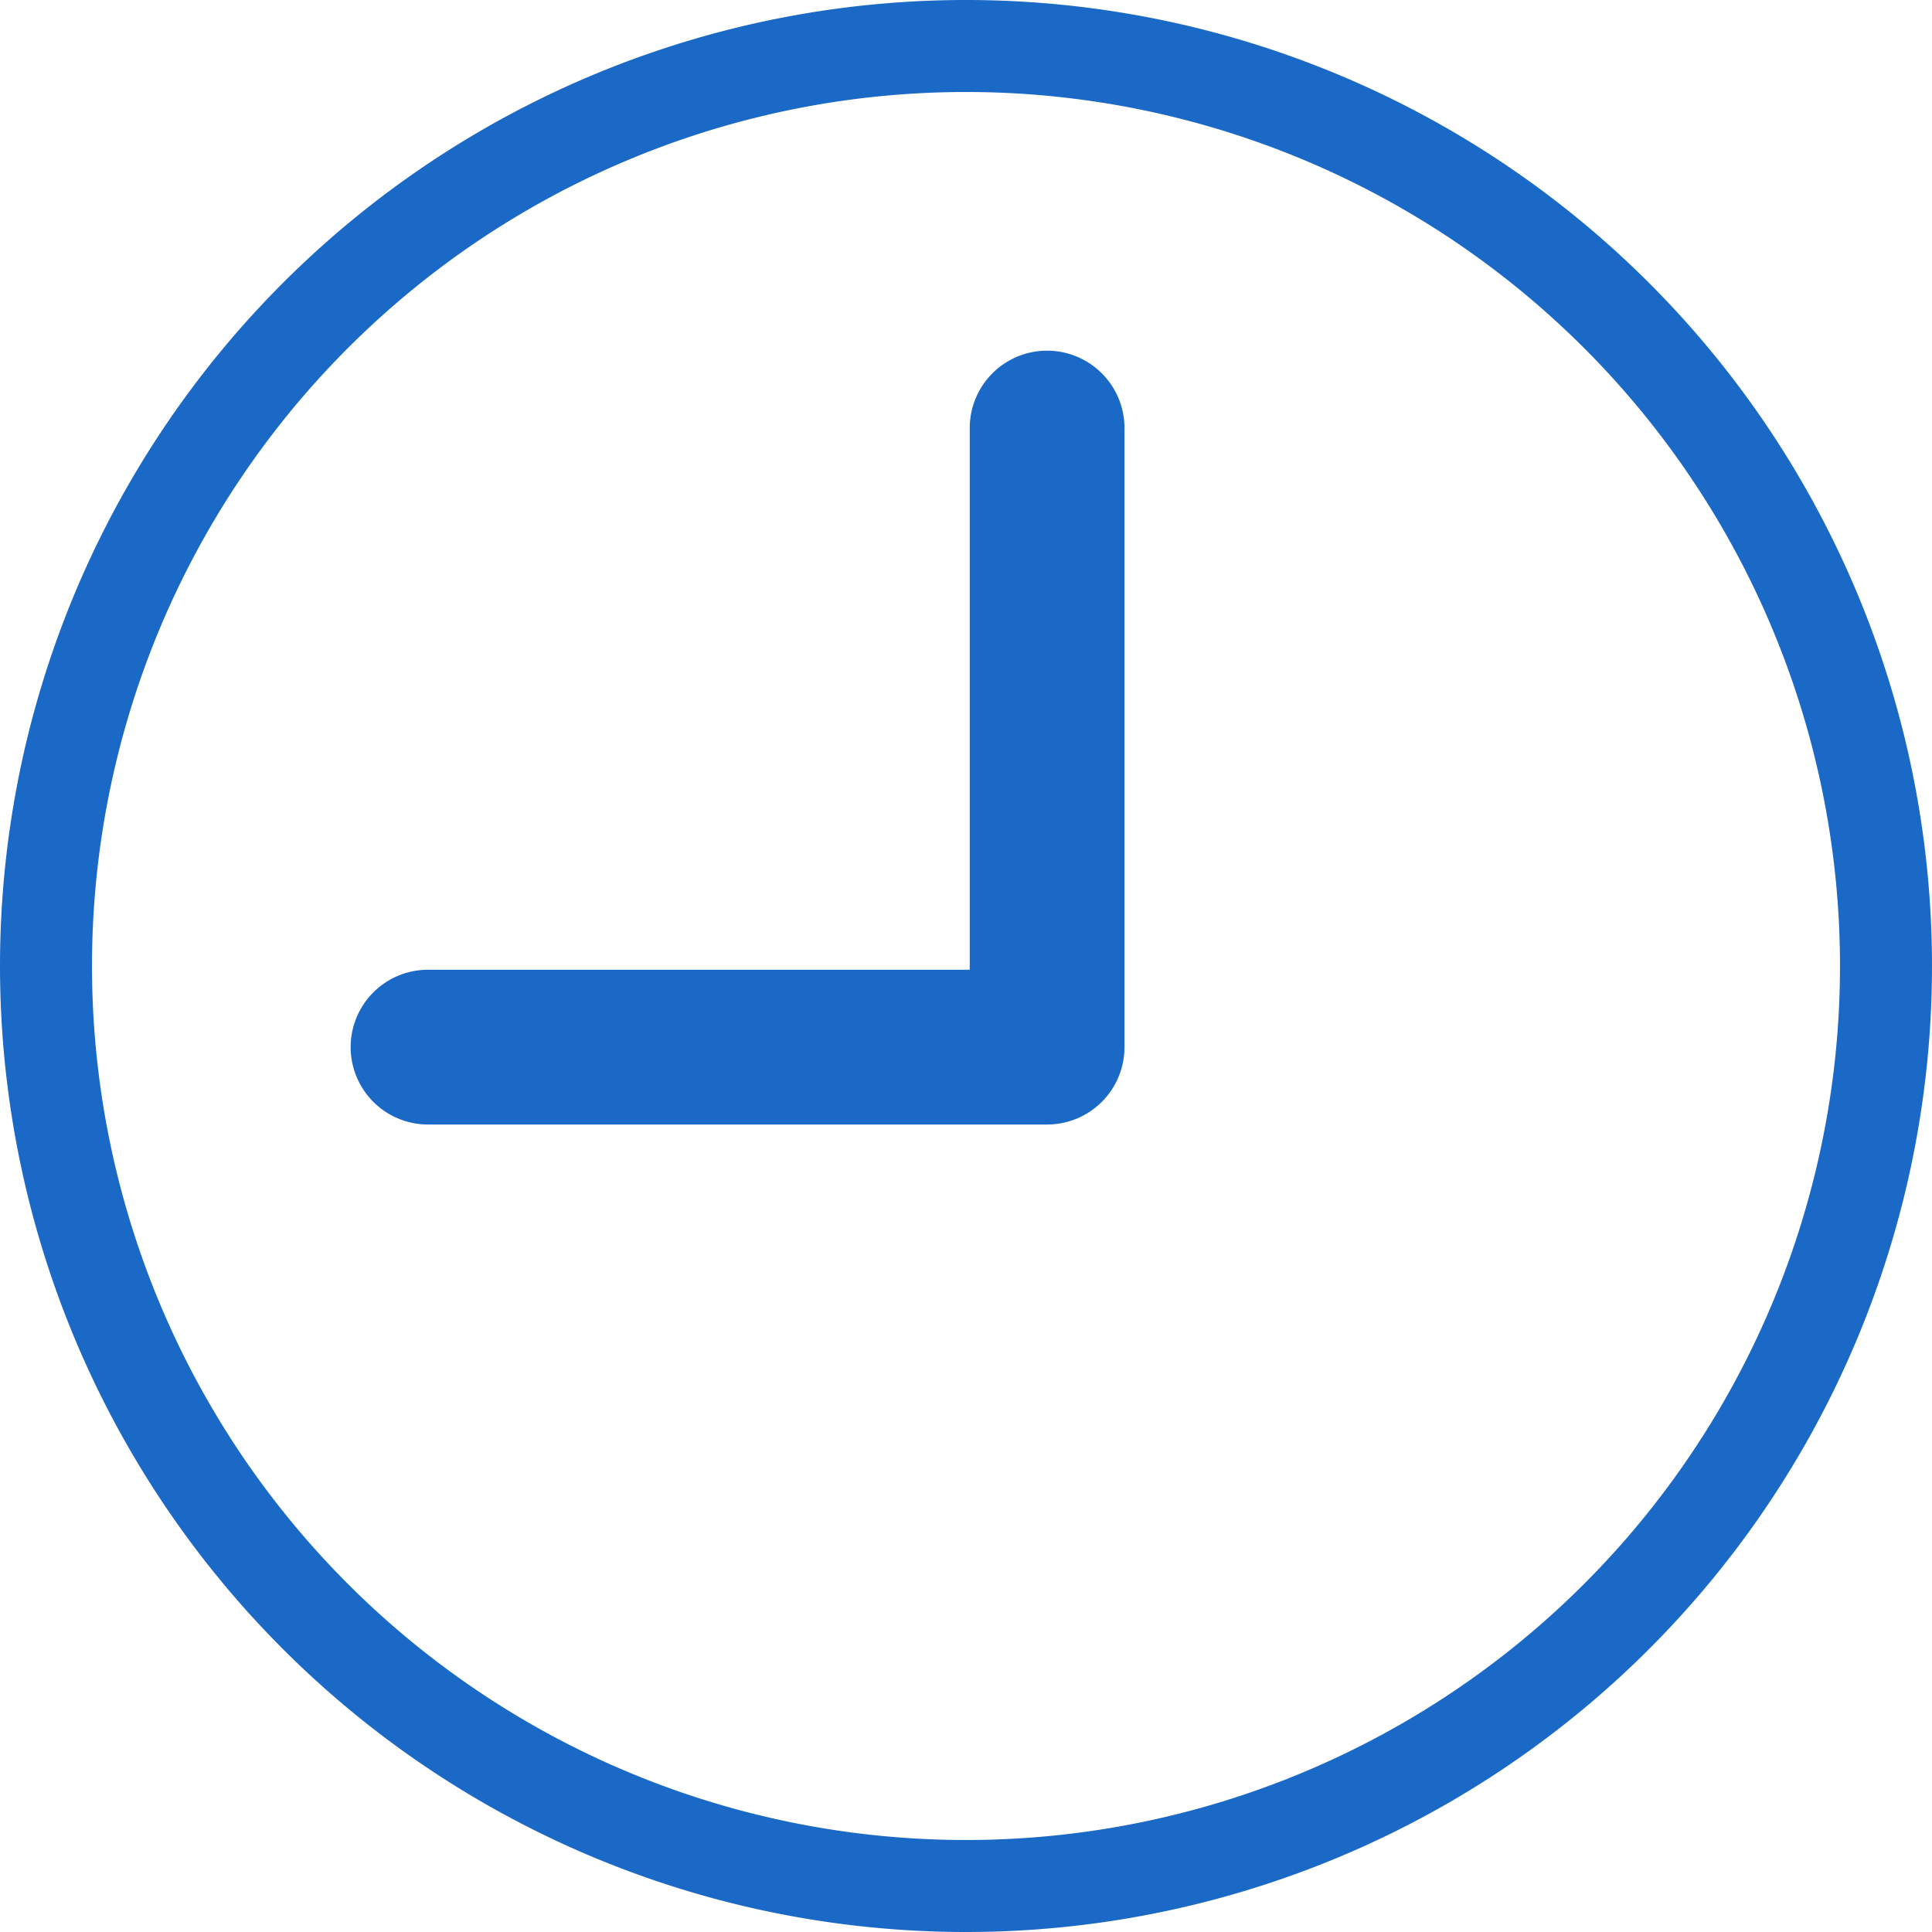 <svg xmlns="http://www.w3.org/2000/svg" width="63" height="63" viewBox="0 0 63 63">
    <g data-name="time (2)">
        <path d="M0 30a30 30 0 1 1 30 30A30 30 0 0 1 0 30z" style="fill:none;stroke:#1b69c7;stroke-width:3px" transform="translate(1.5 1.5)"/>
        <path d="M22.71 0a2.523 2.523 0 0 0-2.523 2.523v17.664H2.523a2.523 2.523 0 1 0 0 5.047H22.71a2.523 2.523 0 0 0 2.523-2.523V2.523A2.523 2.523 0 0 0 22.71 0z" transform="translate(11.435 11.435)" style="fill:#1b69c7"/>
    </g>
</svg>
